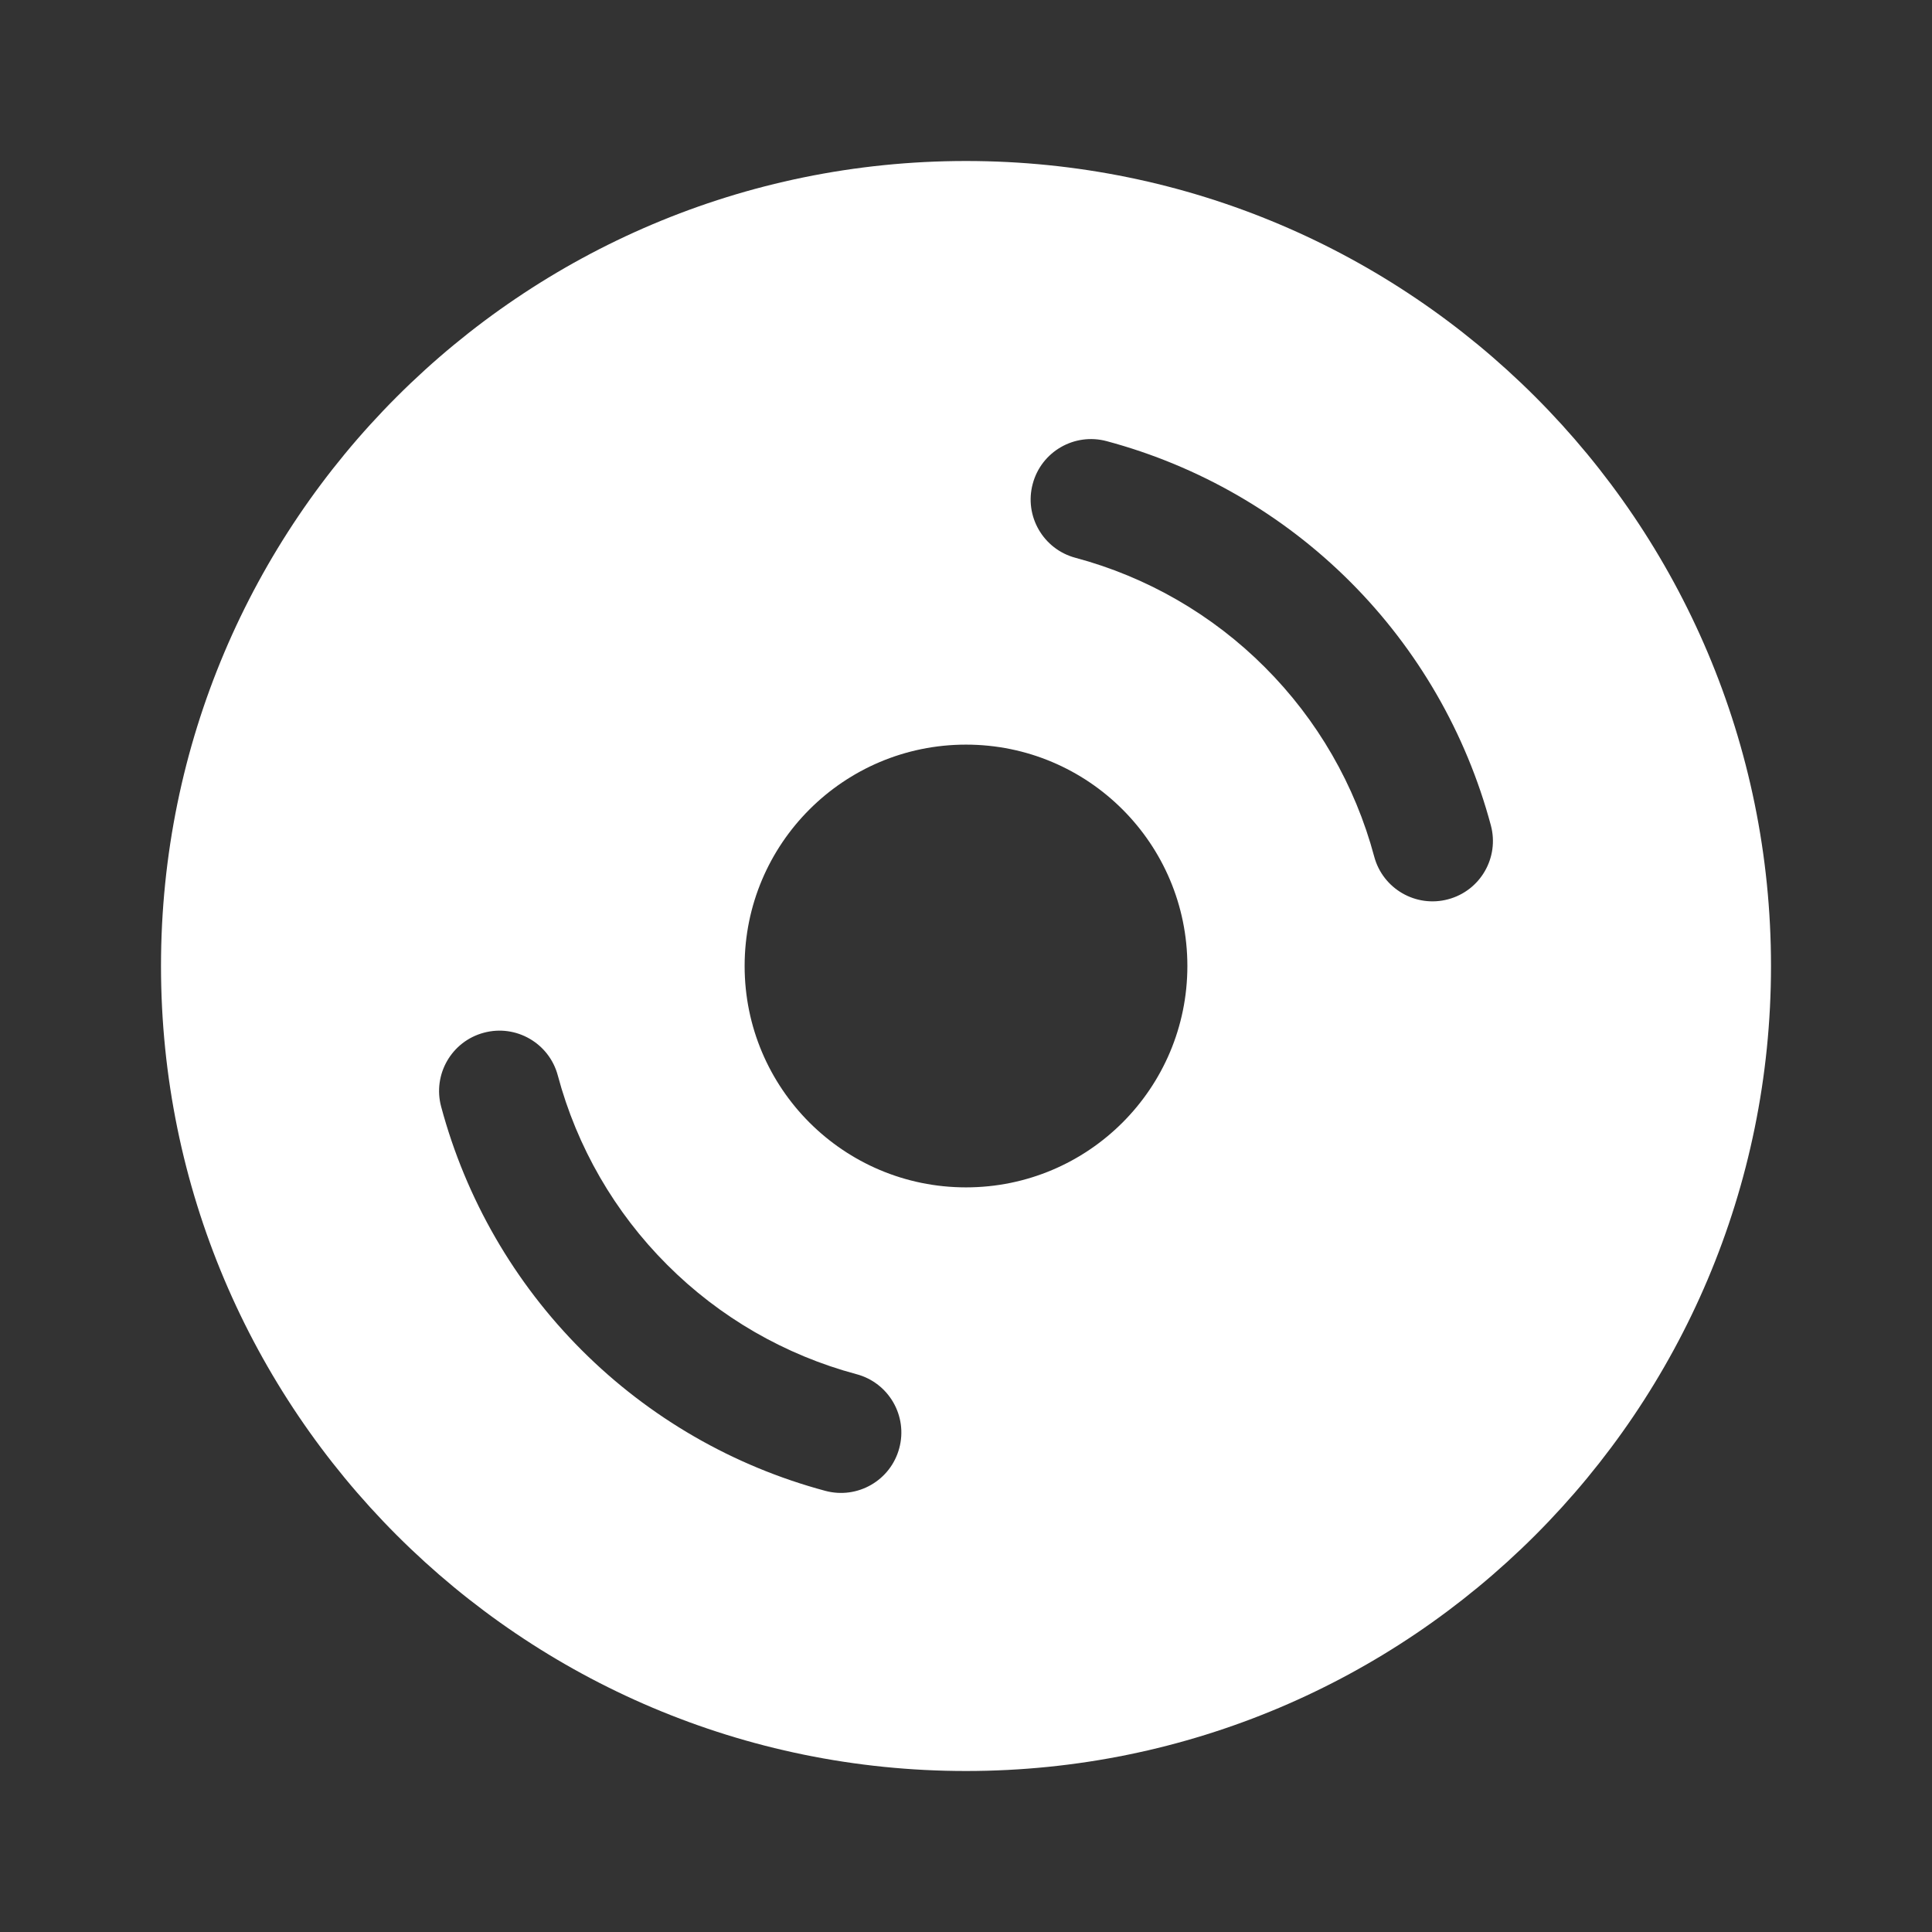 <svg width="24" height="24" viewBox="0 0 24 24" fill="none" xmlns="http://www.w3.org/2000/svg">
<rect x="0" y="0" width="24" height="24" fill="#333333" stroke="none"/>
<path fill-rule="evenodd" clip-rule="evenodd" d="M12 22C17.523 22 22 17.523 22 12C22 6.477 17.523 2 12 2C6.477 2 2 6.477 2 12C2 17.523 6.477 22 12 22ZM13.747 5.48C13.347 5.373 12.936 5.61 12.829 6.01C12.721 6.41 12.959 6.822 13.359 6.929C14.249 7.167 15.061 7.636 15.712 8.288C16.364 8.939 16.833 9.751 17.071 10.641C17.178 11.041 17.59 11.279 17.99 11.171C18.39 11.064 18.627 10.653 18.52 10.253C18.213 9.108 17.611 8.065 16.773 7.227C15.935 6.389 14.892 5.787 13.747 5.48ZM6.01 12.829C6.41 12.721 6.822 12.959 6.929 13.359C7.167 14.249 7.636 15.061 8.288 15.712C8.939 16.364 9.751 16.833 10.641 17.071C11.041 17.178 11.279 17.59 11.171 17.99C11.064 18.39 10.653 18.627 10.253 18.52C9.108 18.213 8.065 17.611 7.227 16.773C6.389 15.935 5.787 14.892 5.48 13.747C5.373 13.347 5.61 12.936 6.01 12.829ZM12 14.75C13.519 14.75 14.75 13.519 14.75 12C14.75 10.481 13.519 9.25 12 9.25C10.481 9.25 9.25 10.481 9.25 12C9.25 13.519 10.481 14.75 12 14.75Z" fill="white"/>
</svg>
